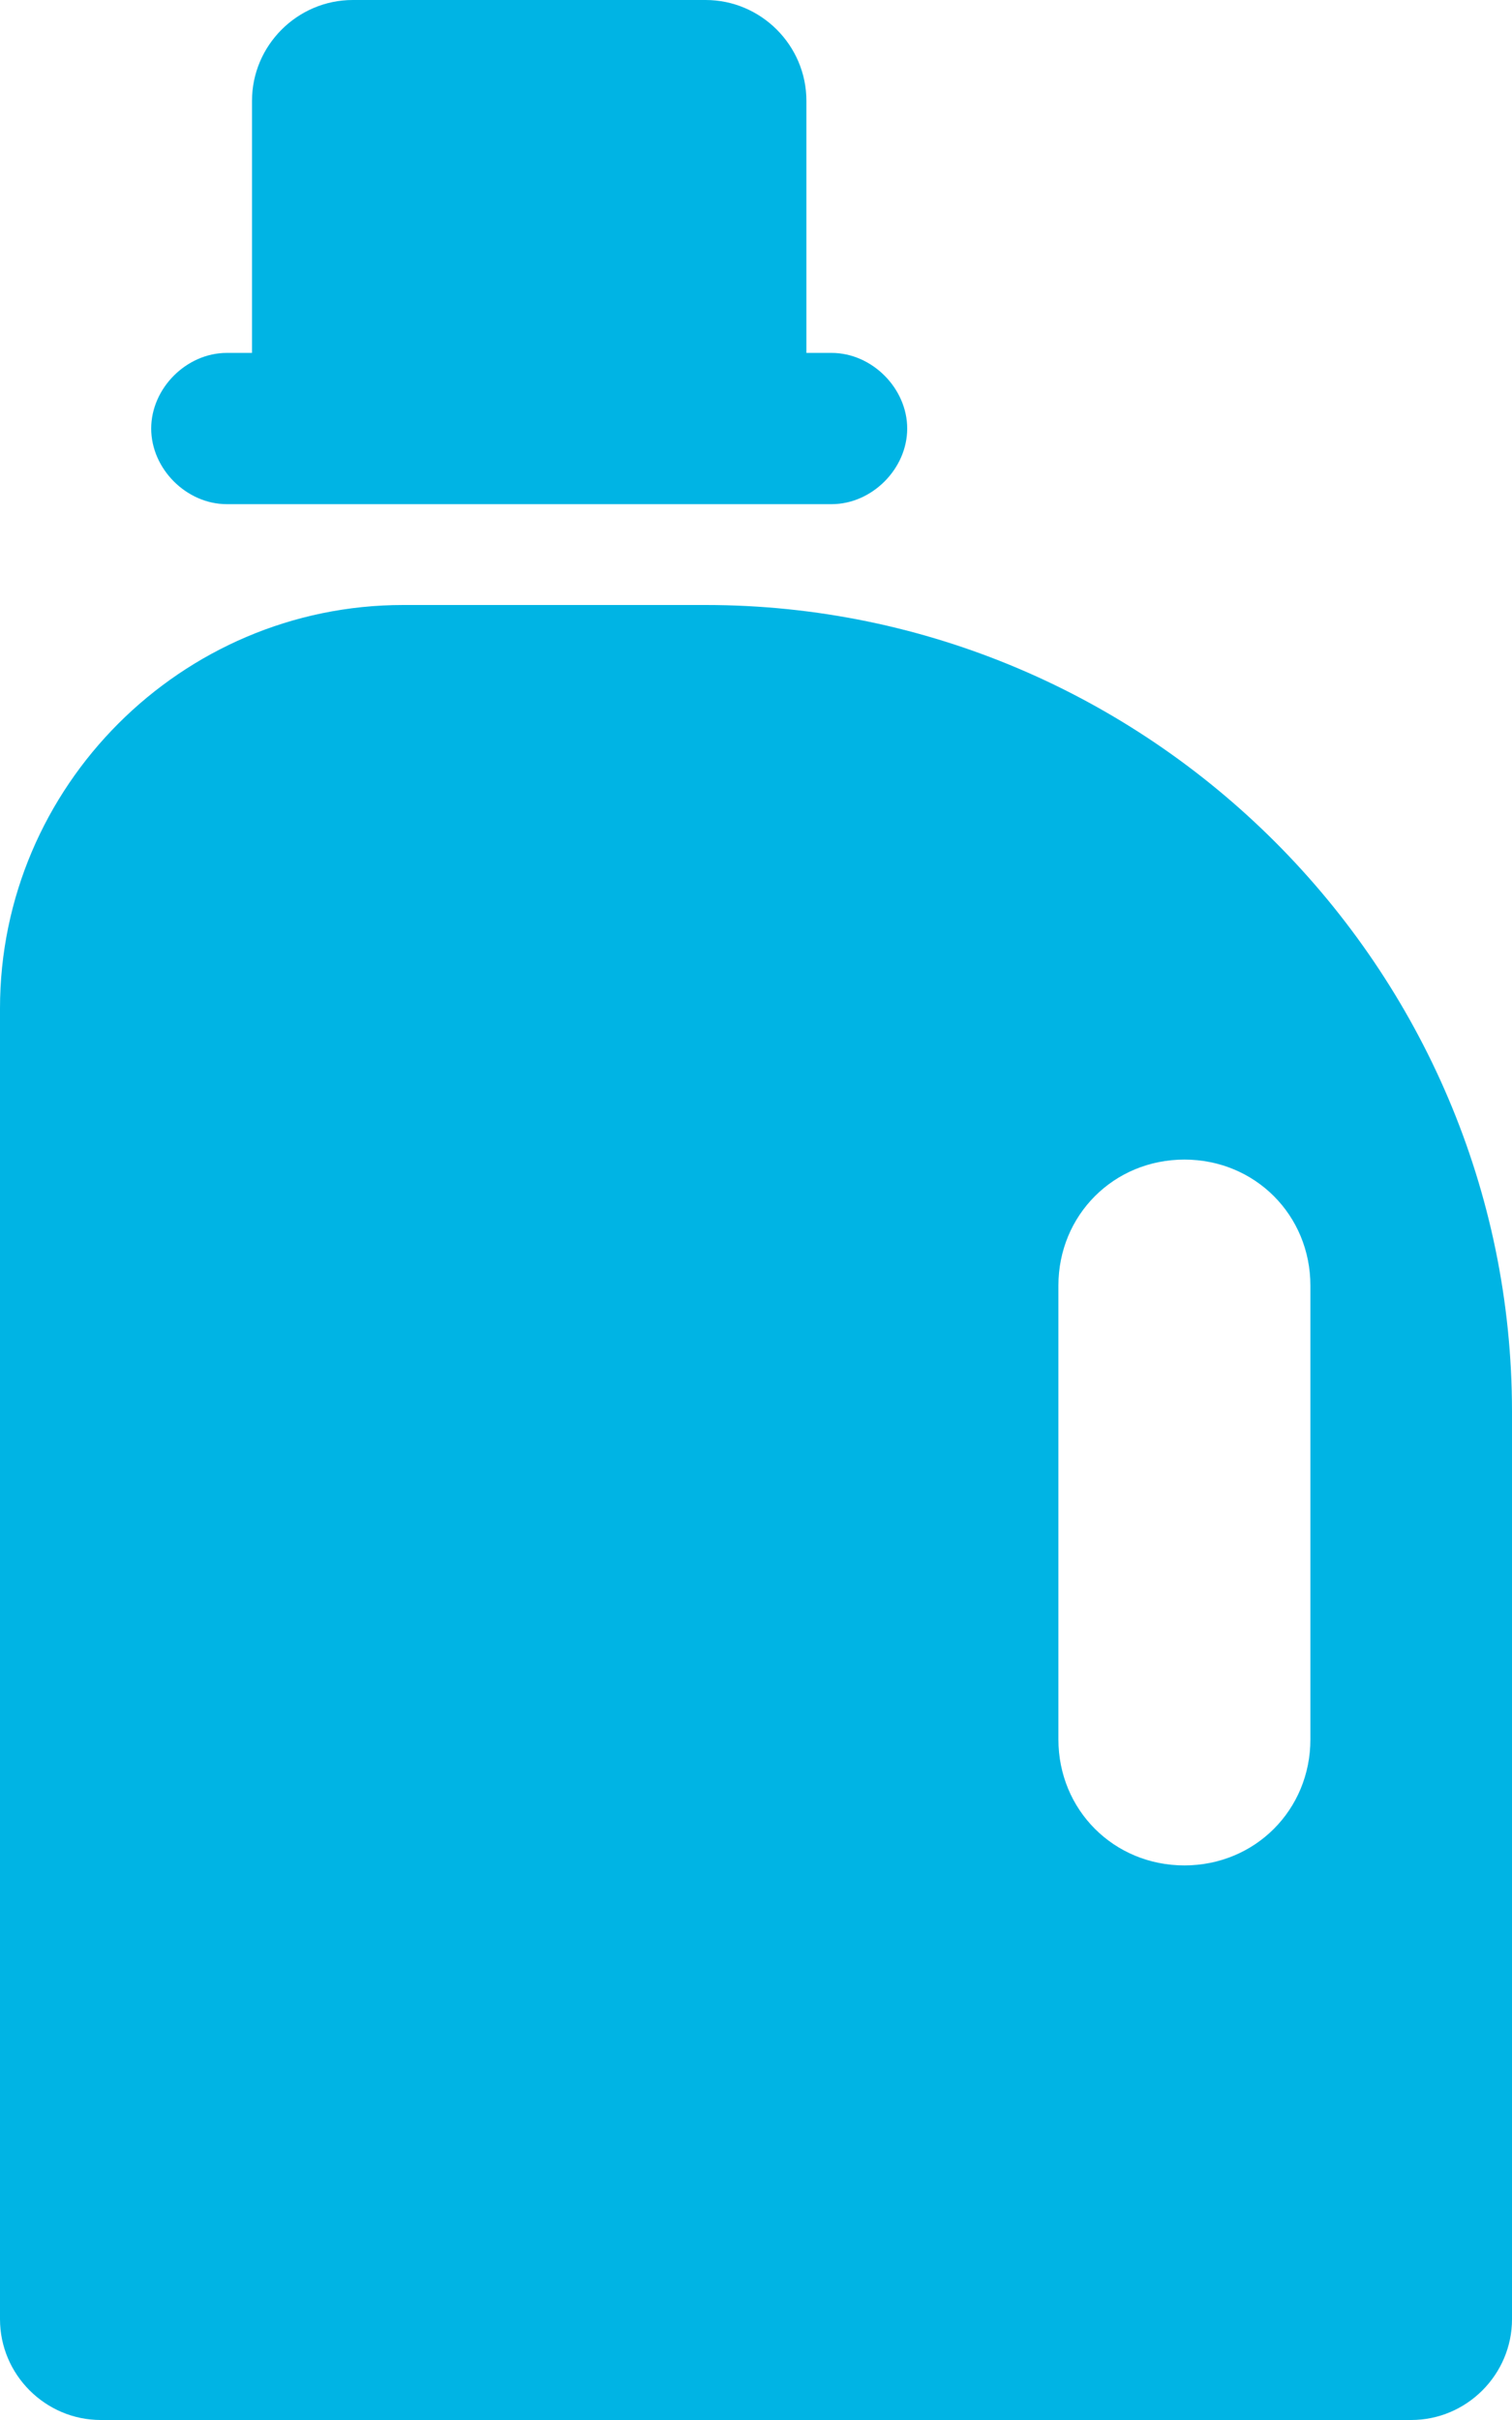 <?xml version="1.0" encoding="utf-8"?>
<!-- Generator: Adobe Illustrator 25.0.0, SVG Export Plug-In . SVG Version: 6.00 Build 0)  -->
<svg version="1.1" id="Layer_1" xmlns="http://www.w3.org/2000/svg" xmlns:xlink="http://www.w3.org/1999/xlink" x="0px"
	y="0px" viewBox="0 0 30 48" style="enable-background:new 0 0 30 48;" xml:space="preserve">
	<style type="text/css">
		.st0 {
			fill: #00B4E4;
		}
	</style>
	<g id="Layer_2_1_">
		<g id="Icons">
			<path class="st0"
				d="M14,12H8c-4.4,0-8,3.6-8,8c0,0,0,0,0,0v26c0,1.1,0.9,2,2,2h26c1.1,0,2-0.9,2-2V28C30,19.2,22.8,12,14,12
			C14,12,14,12,14,12z M26,34.5c0,1.4-1.1,2.5-2.5,2.5S21,35.9,21,34.5v-9c0-1.4,1.1-2.5,2.5-2.5s2.5,1.1,2.5,2.5V34.5z" />
			<path class="st0" d="M4.5,10h12c0.8,0,1.5-0.7,1.5-1.5S17.3,7,16.5,7H16V2c0-1.1-0.9-2-2-2H7C5.9,0,5,0.9,5,2v5H4.5
			C3.7,7,3,7.7,3,8.5S3.7,10,4.5,10z" />
		</g>
	</g>
</svg>